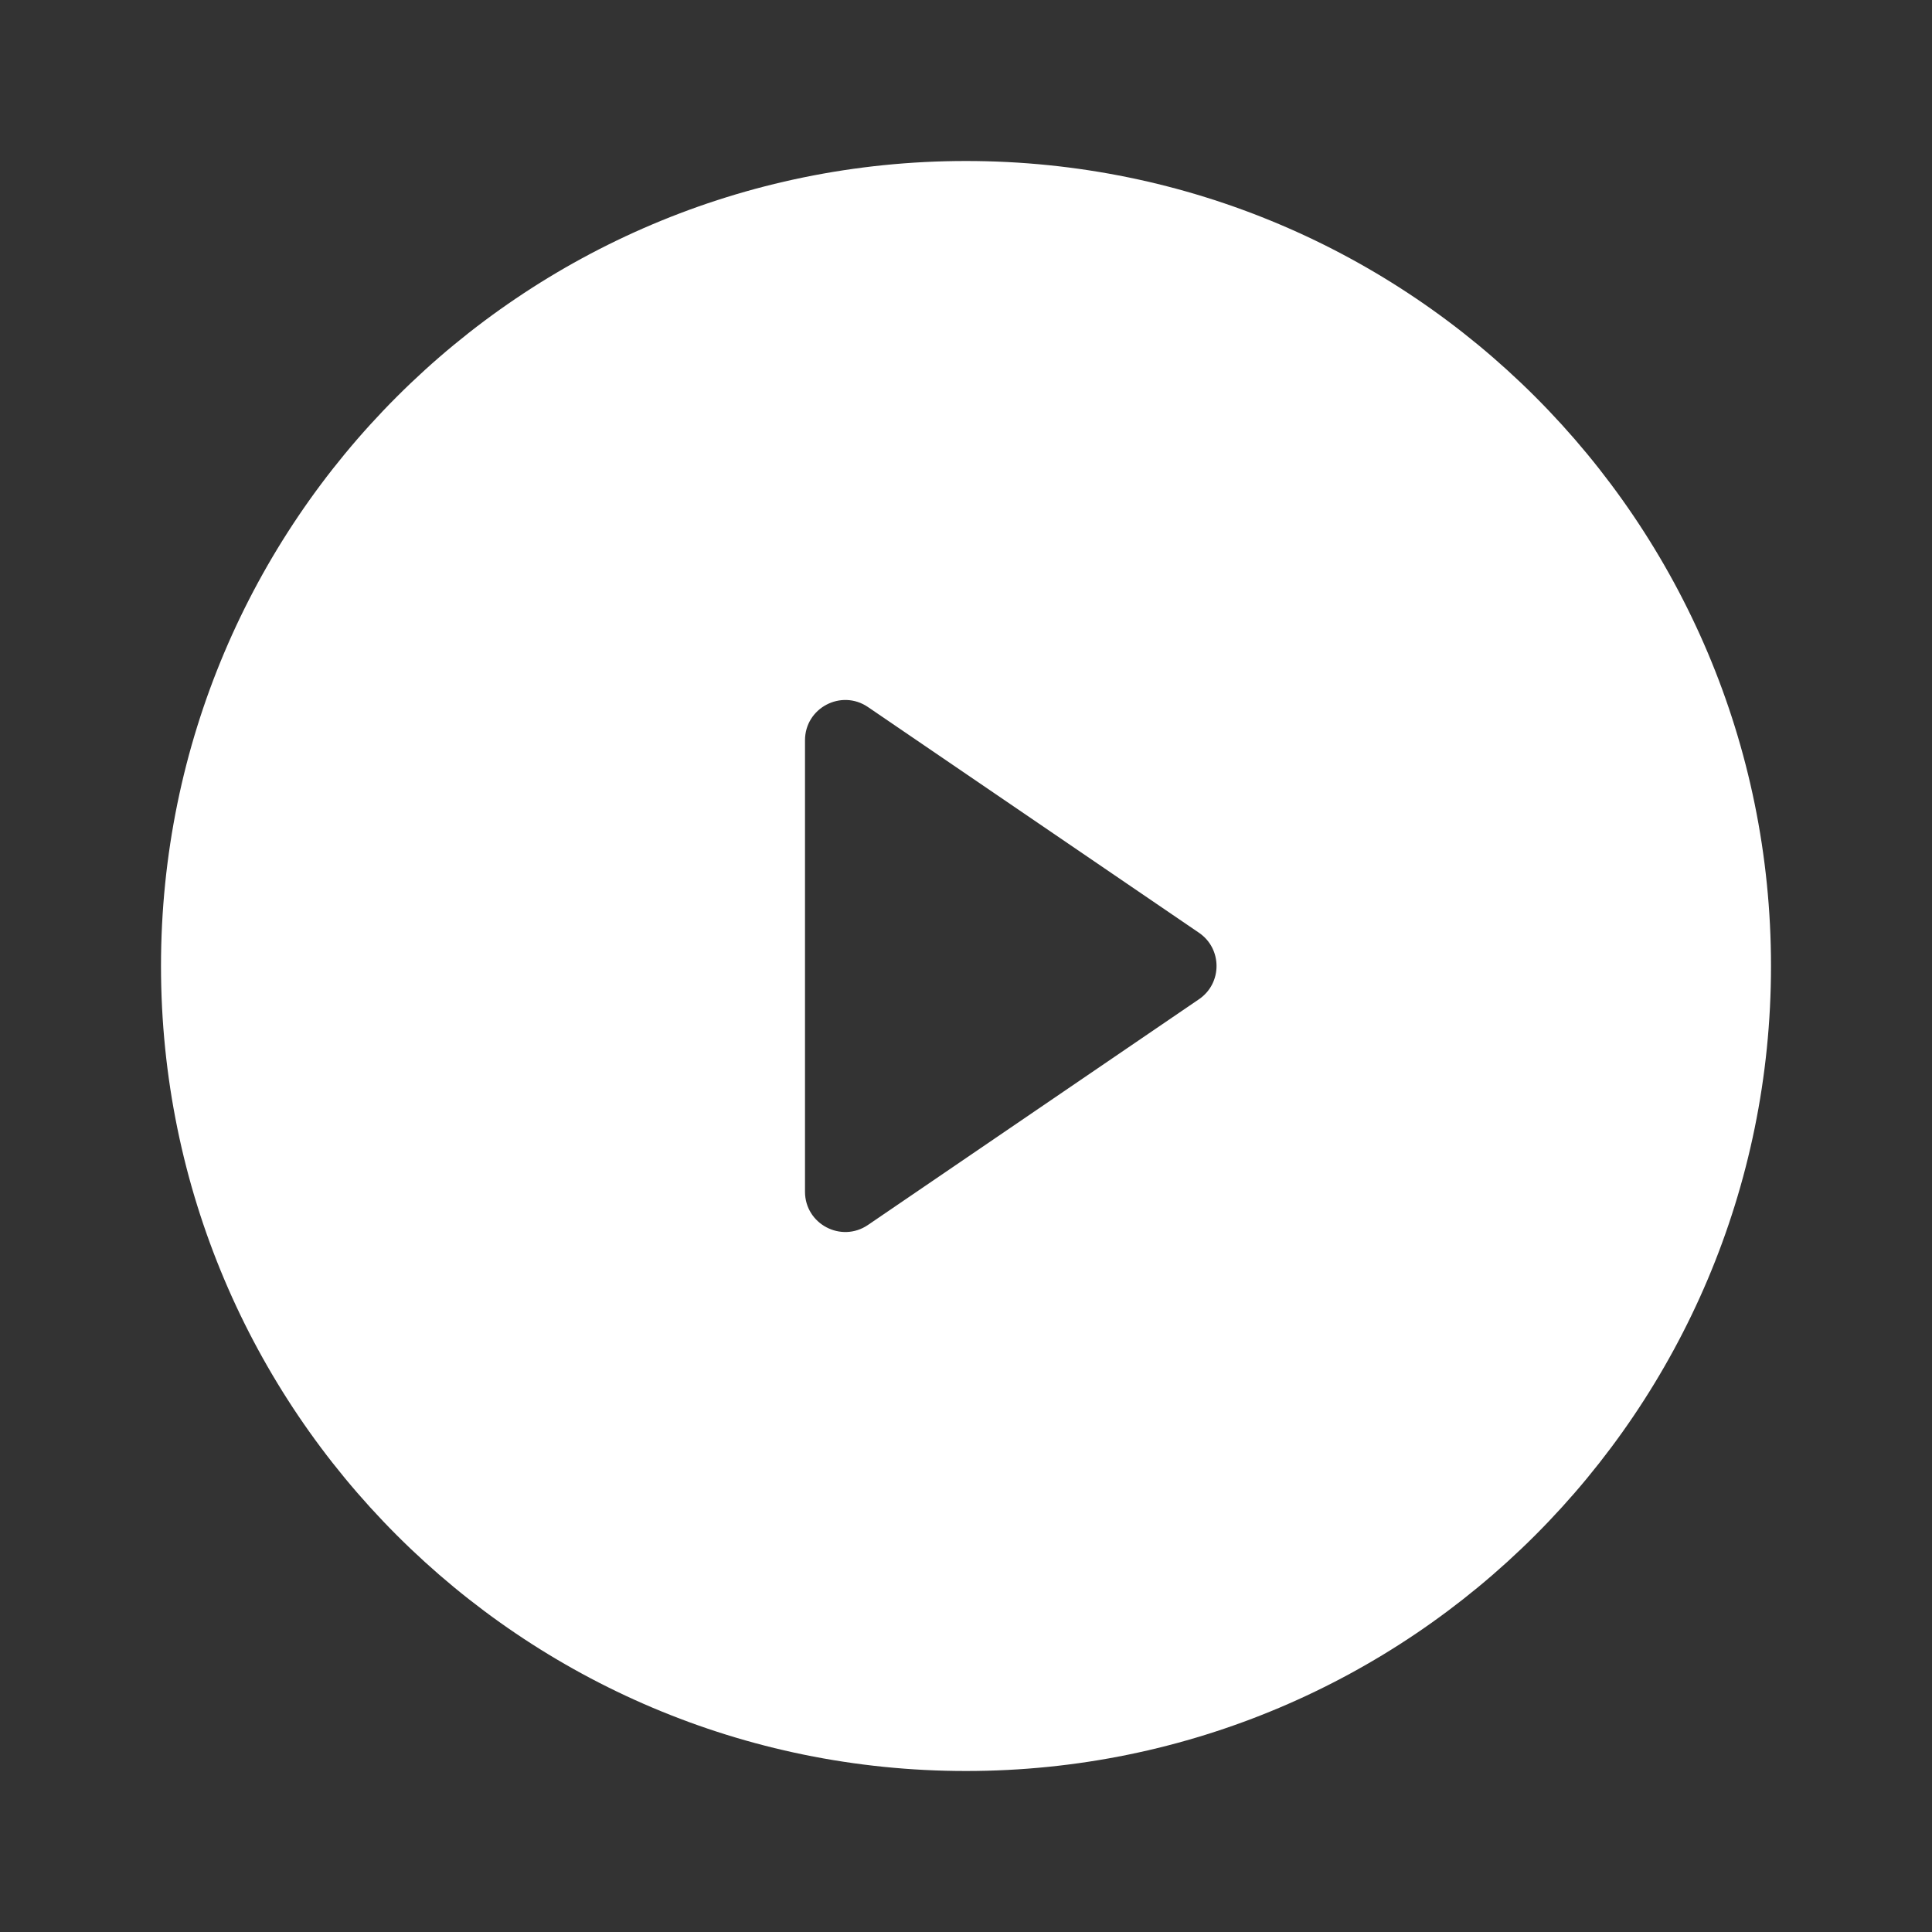 <svg width="24" height="24" viewBox="0 0 24 24" fill="none" xmlns="http://www.w3.org/2000/svg">
<rect x="0" y="0" width="24" height="24" fill="#333333" stroke="none"/>
<path fill-rule="evenodd" clip-rule="evenodd" d="M12 22C17.523 22 22 17.523 22 12C22 6.477 17.523 2 12 2C6.477 2 2 6.477 2 12C2 17.523 6.477 22 12 22ZM10.782 8.783C10.45 8.557 10 8.794 10 9.196V14.804C10 15.206 10.45 15.443 10.782 15.217L14.894 12.413C15.185 12.215 15.185 11.785 14.894 11.587L10.782 8.783Z" fill="white"/>
</svg>
